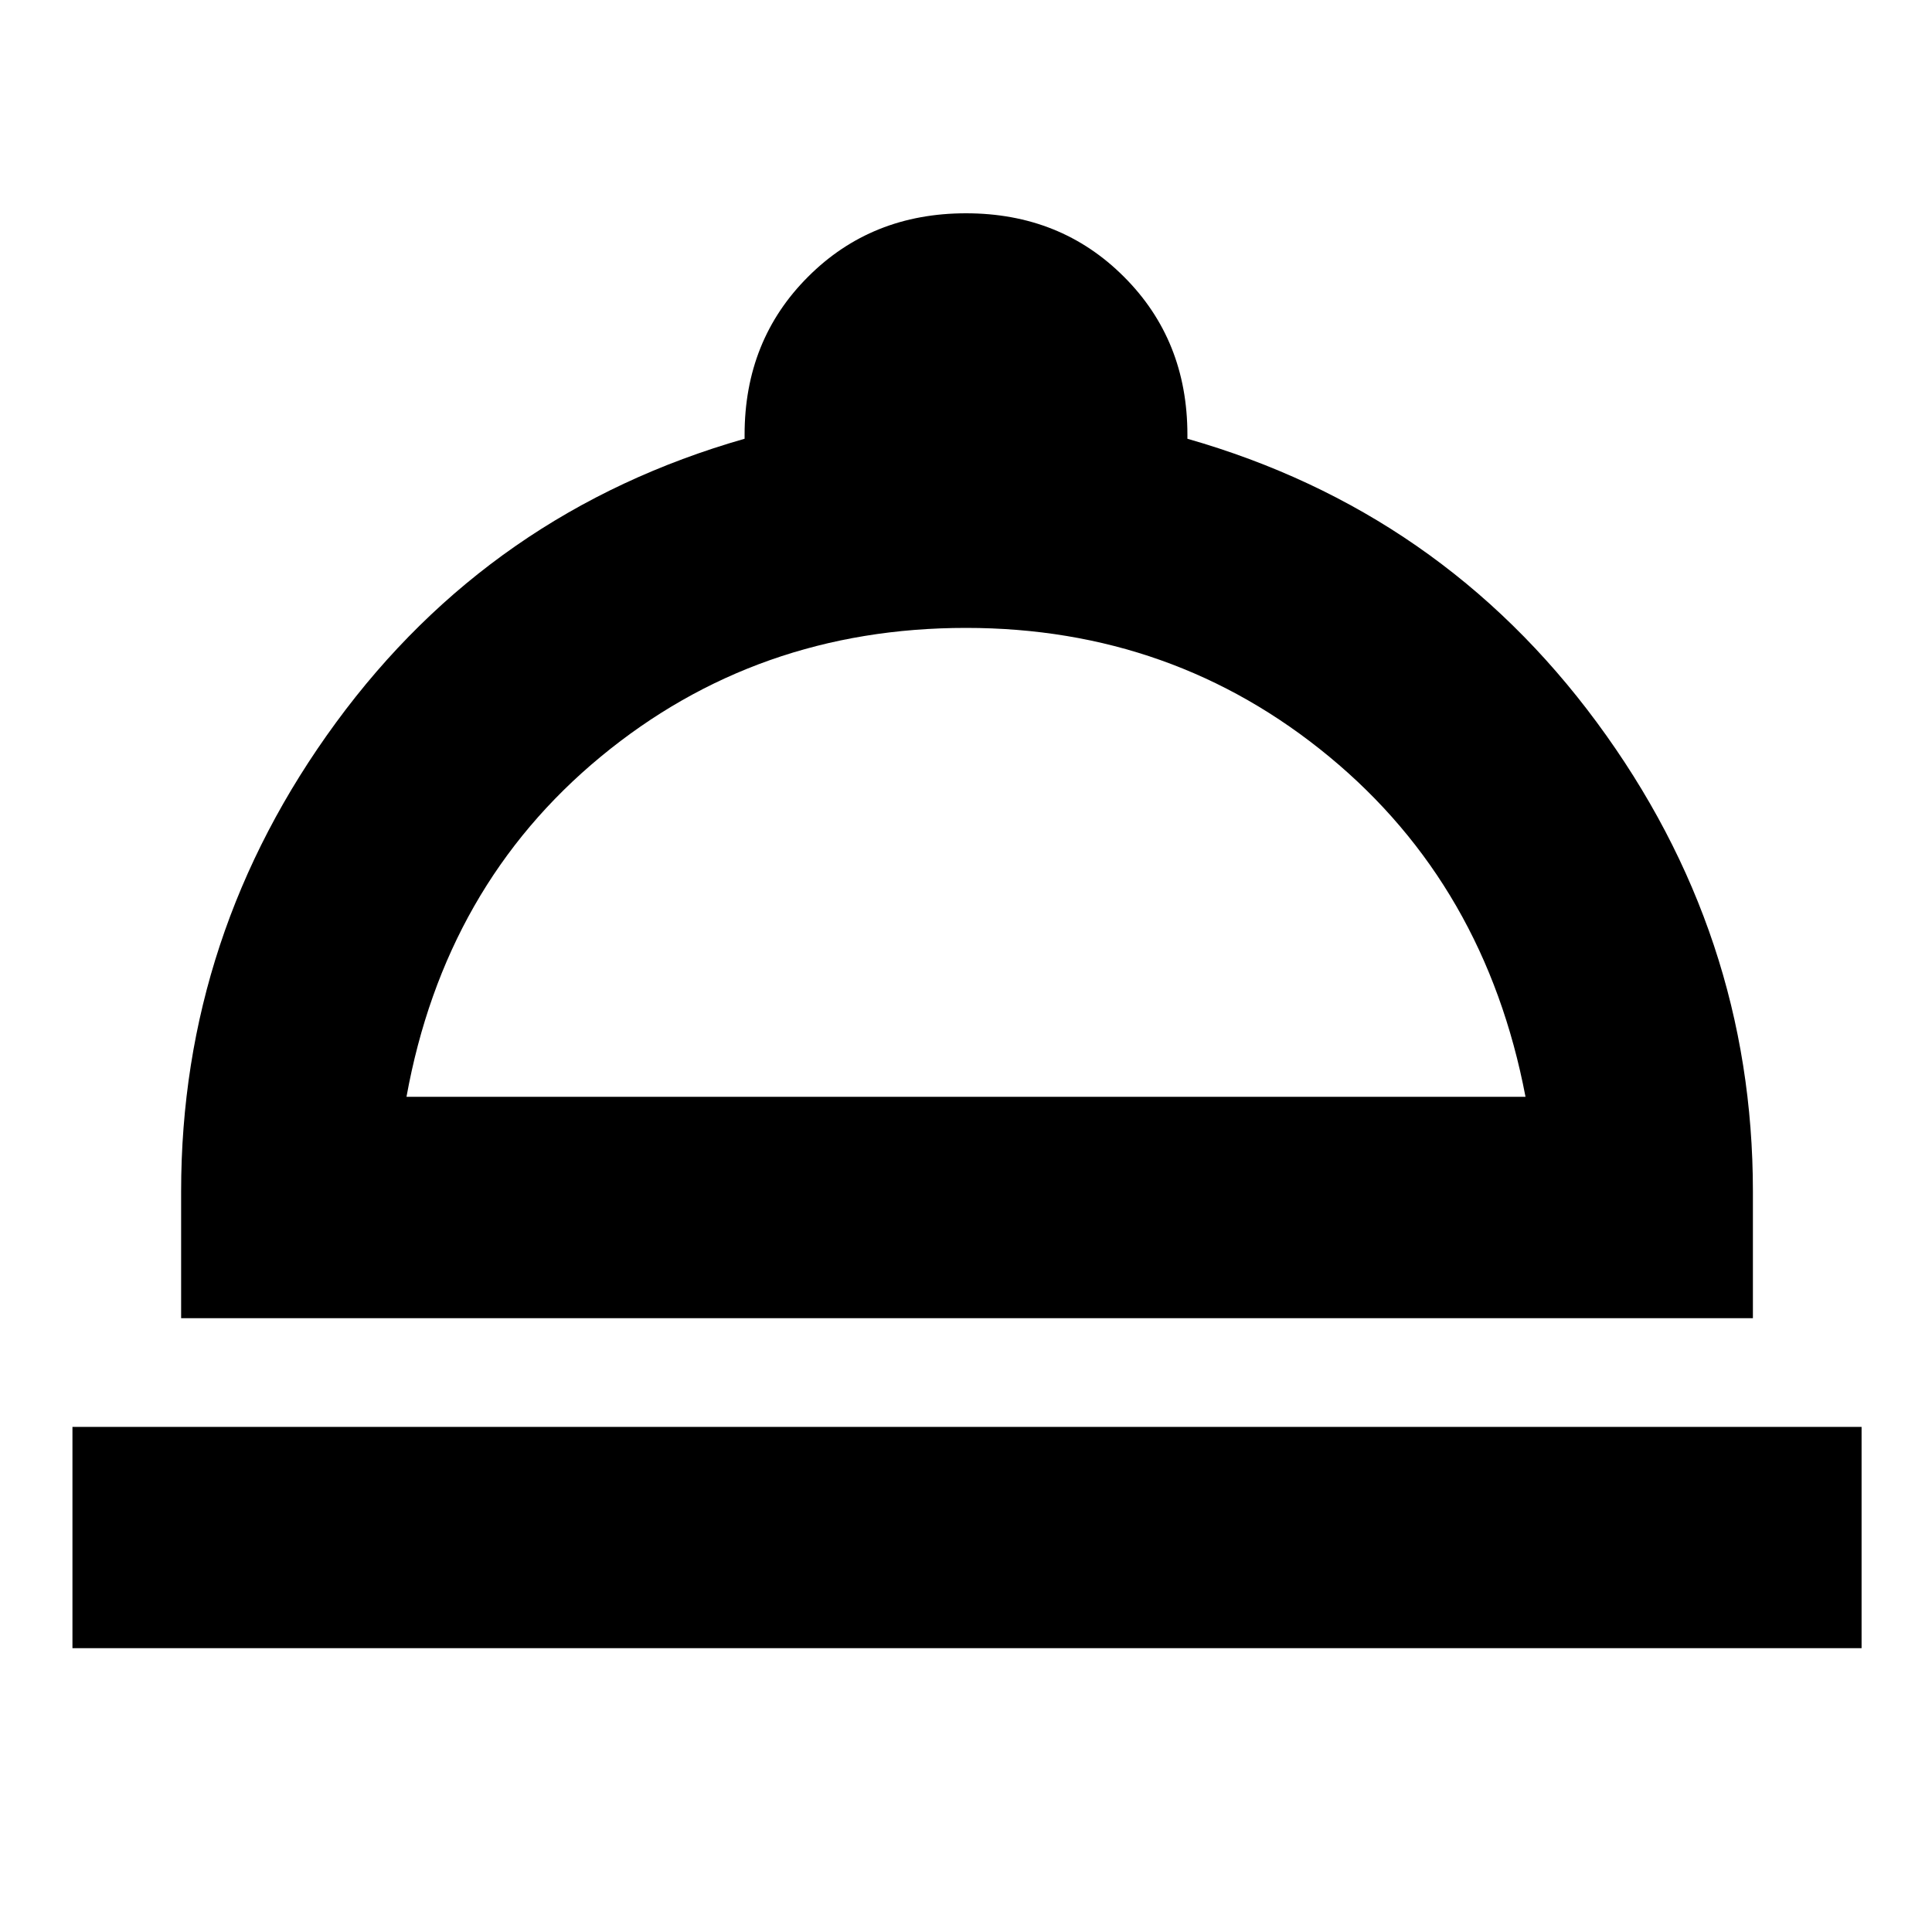 <svg xmlns="http://www.w3.org/2000/svg" height="20" width="20"><path d="M0.75 17.062V14.771H19.271V17.062ZM1.875 13.646V12.333Q1.875 9.667 3.479 7.479Q5.083 5.292 7.708 4.542V4.5Q7.708 3.521 8.365 2.865Q9.021 2.208 10 2.208Q10.979 2.208 11.635 2.865Q12.292 3.521 12.292 4.5V4.542Q14.917 5.292 16.531 7.479Q18.146 9.667 18.146 12.333V13.646ZM4.208 11.354H15.792Q15.375 9.167 13.76 7.833Q12.146 6.5 10 6.5Q7.833 6.5 6.219 7.833Q4.604 9.167 4.208 11.354ZM10.021 11.354Q10.021 11.354 10.021 11.354Q10.021 11.354 10.021 11.354Q10.021 11.354 10.021 11.354Q10.021 11.354 10.021 11.354Z"/></svg>
